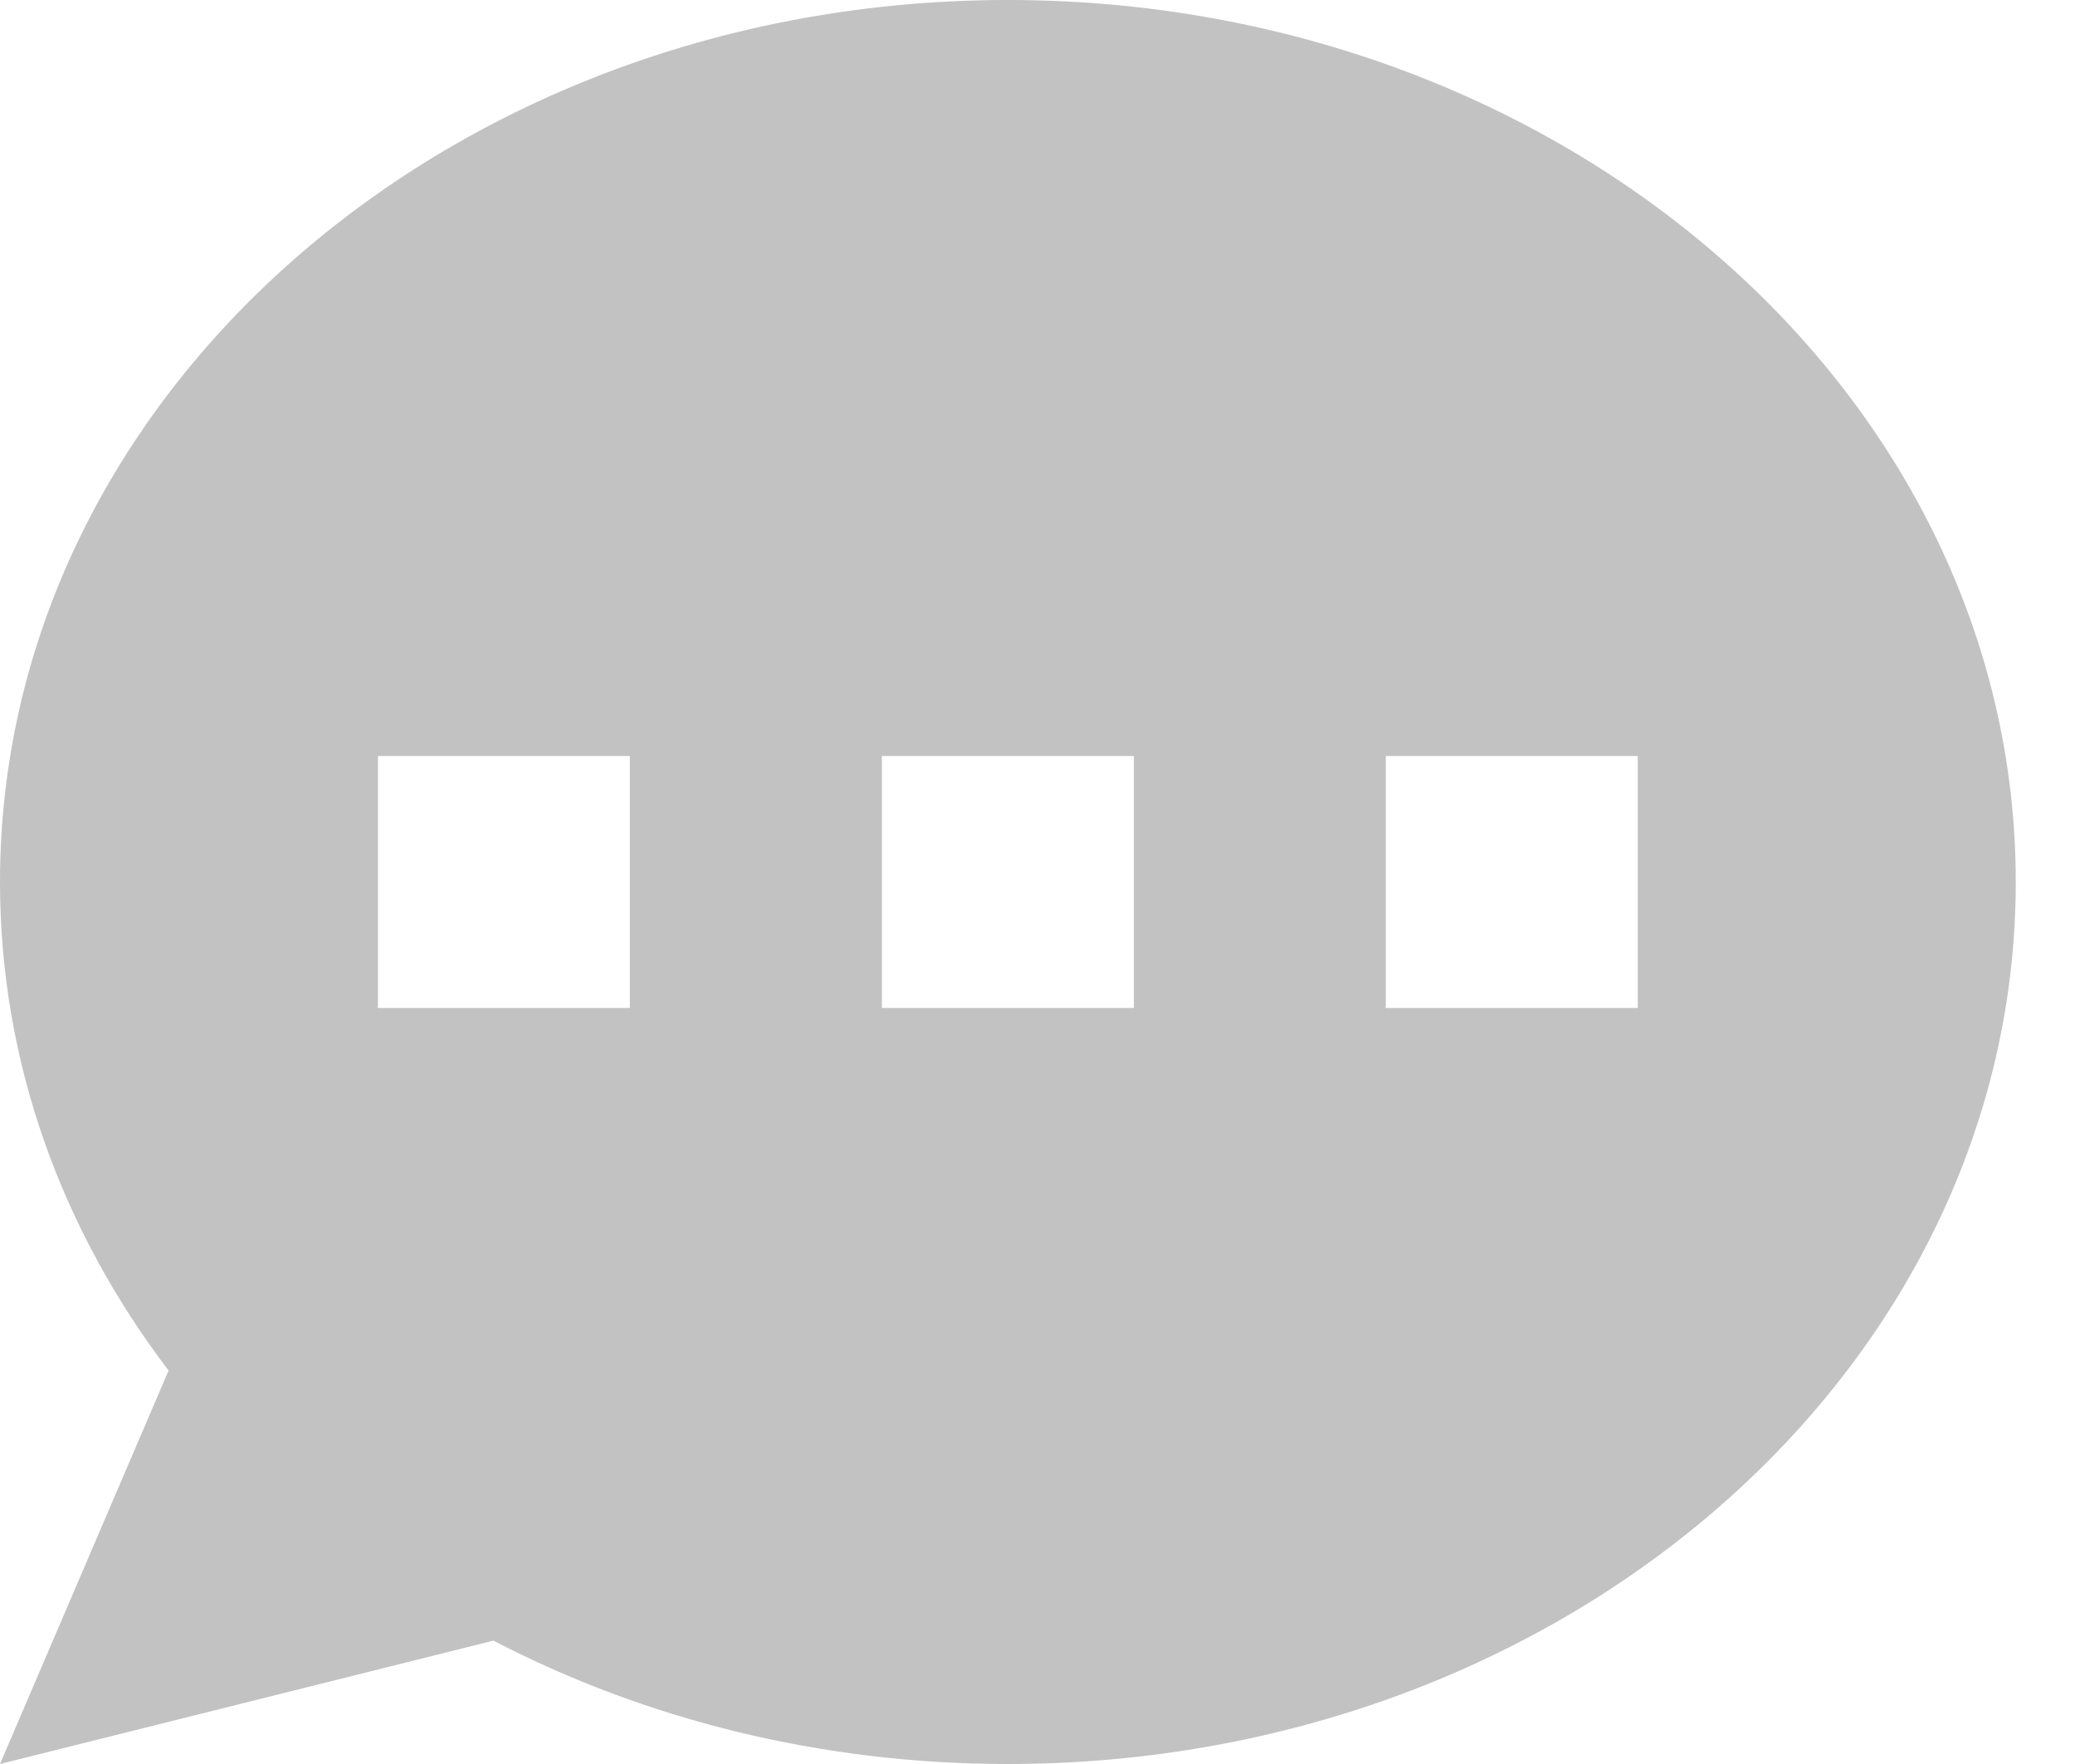 <svg width="20" height="17" viewBox="0 0 20 17" fill="none" xmlns="http://www.w3.org/2000/svg">
<path fill-rule="evenodd" clip-rule="evenodd" d="M19.429 8.5C19.429 13.194 15.079 17 9.714 17C7.903 17 6.208 16.566 4.756 15.811L0 17L1.625 13.208C0.598 11.86 0 10.241 0 8.5C0 3.806 4.349 0 9.714 0C15.079 0 19.429 3.806 19.429 8.5ZM6.071 7.286H3.643V9.714H6.071V7.286ZM15.786 7.286H13.357V9.714H15.786V7.286ZM8.5 7.286H10.929V9.714H8.5V7.286Z" fill="#C2C2C2"/>
</svg>
